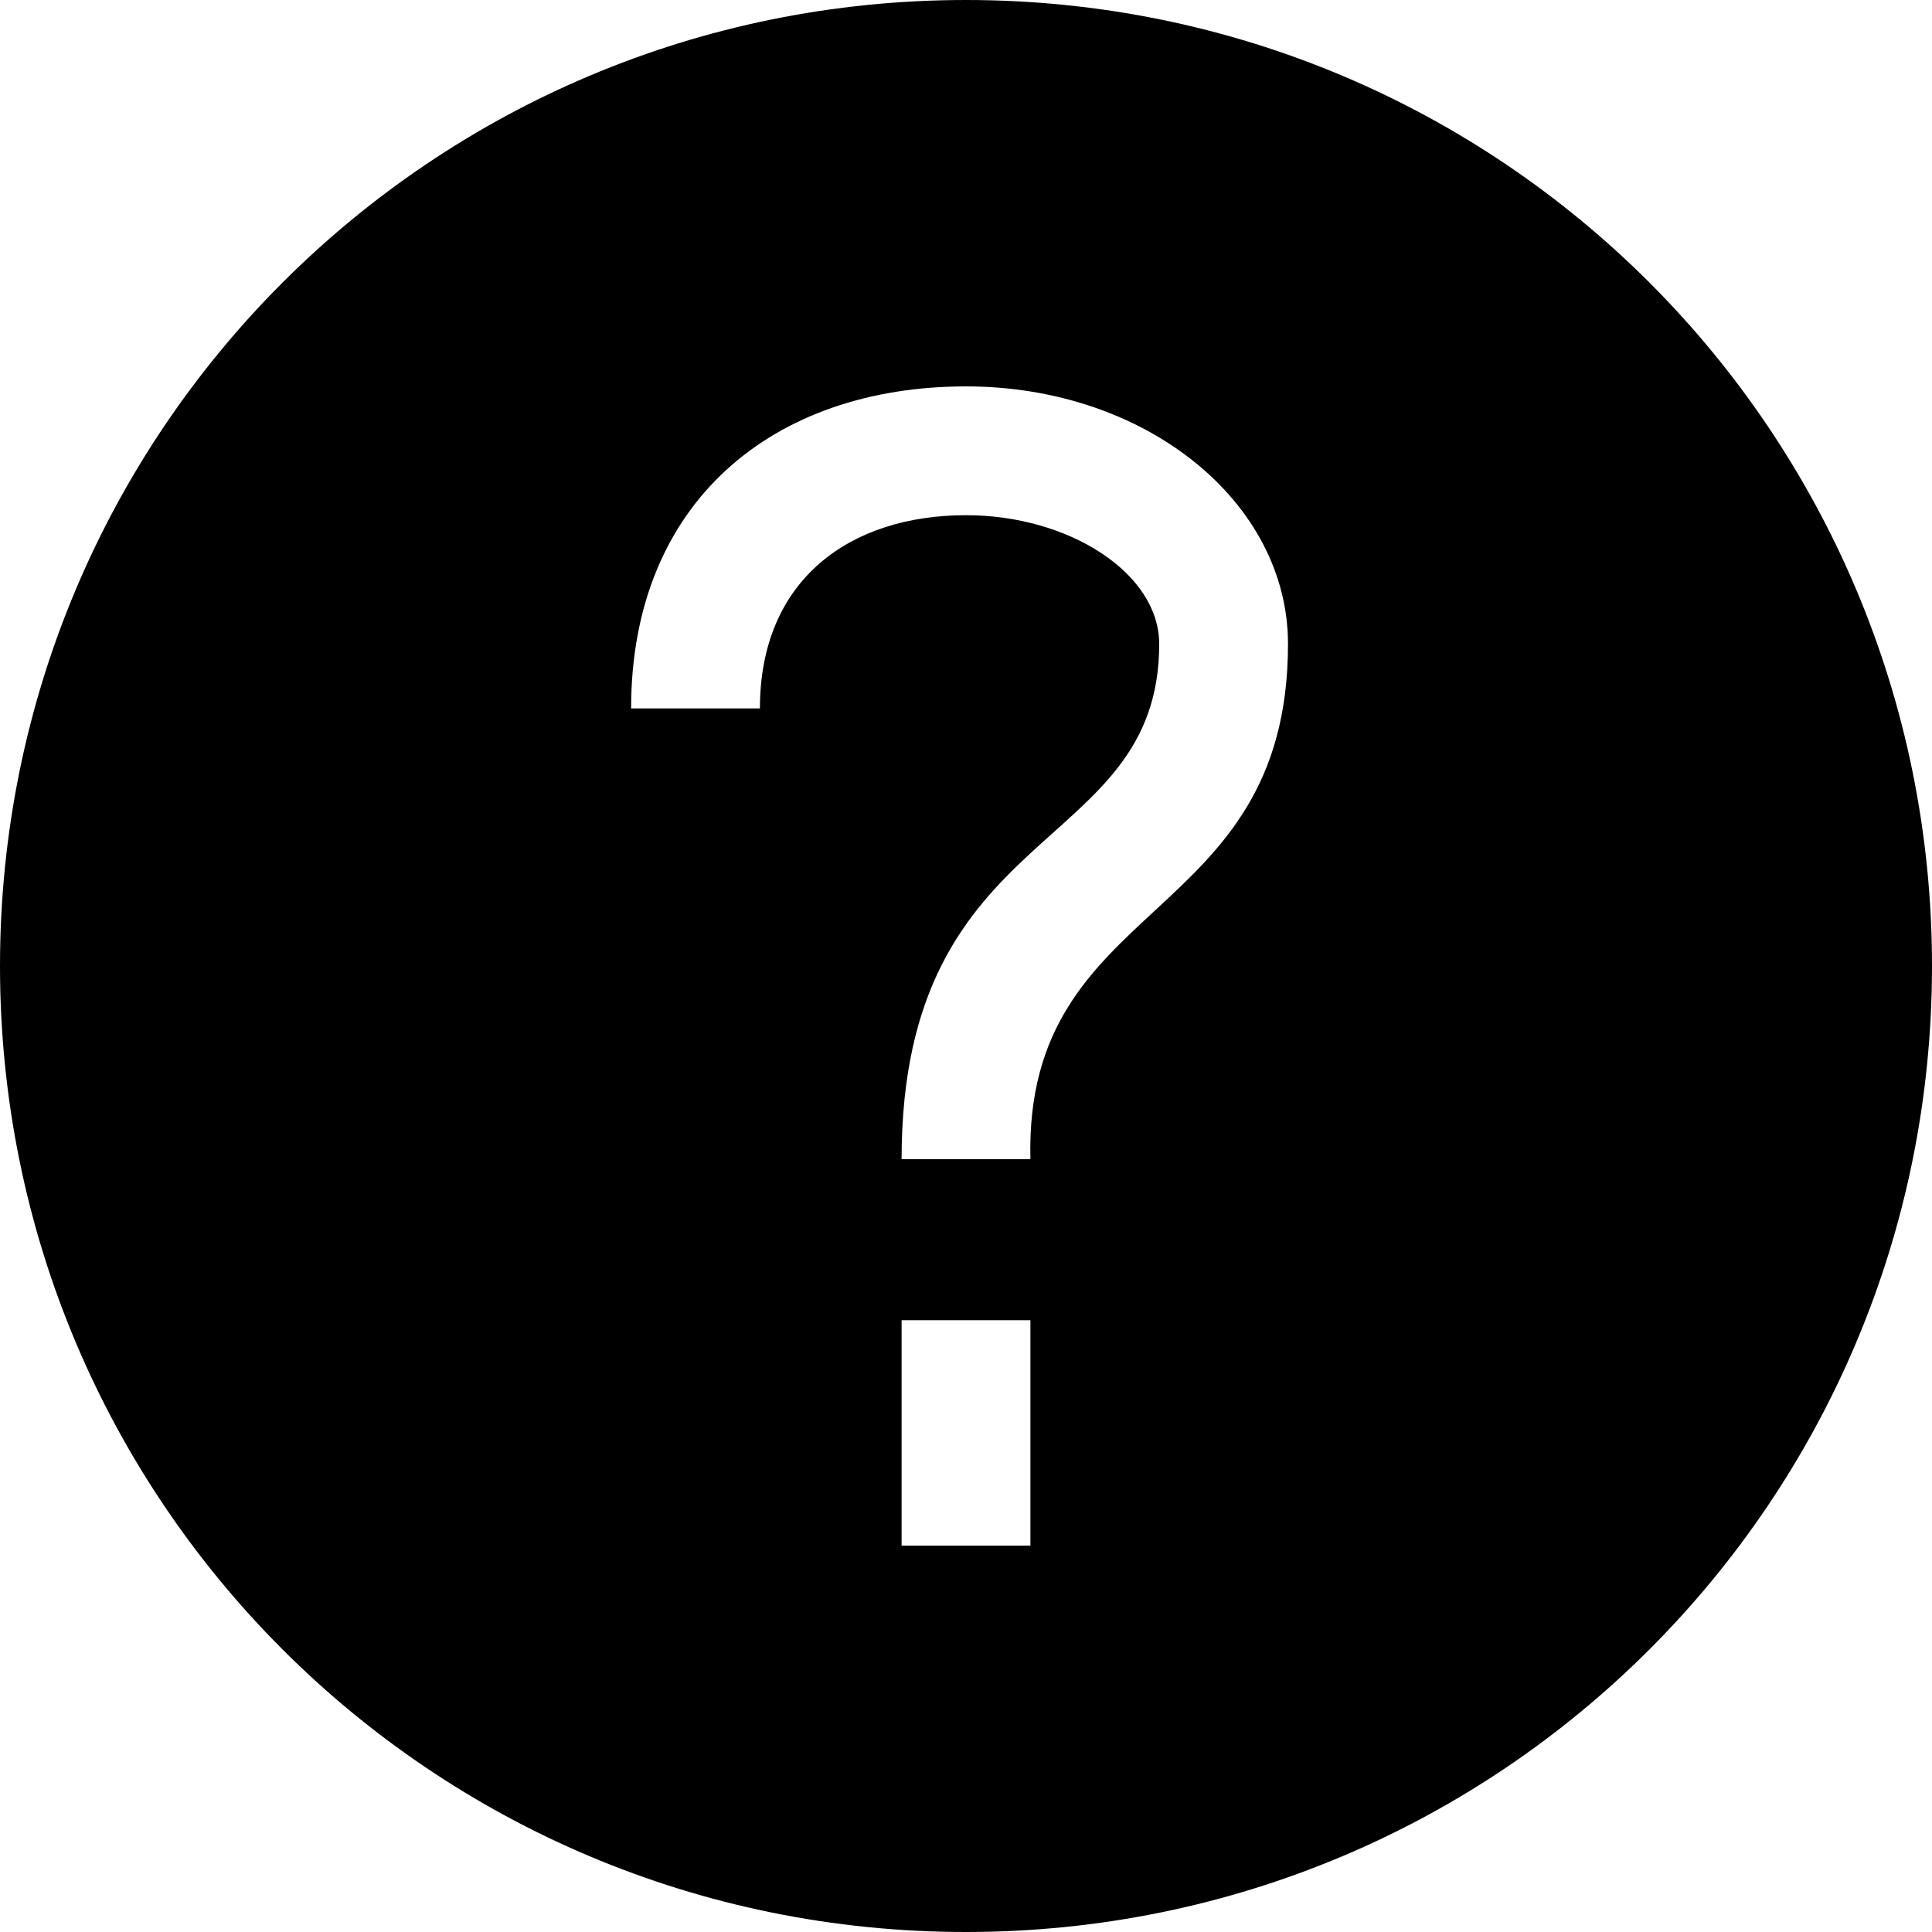 <svg xmlns="http://www.w3.org/2000/svg" width="30" height="30" viewBox="0 0 30 30"><path d="M15,0C6.7,0,0,6.7,0,15s6.7,15,15,15s15-6.7,15-15S23.3,0,15,0z M16,24h-2v-3.5h2V24z M16,18h-2c0-5.3,4-4.7,4-8c0-1.1-1.4-2-3-2c-1.8,0-3.2,1-3.2,3h-2c0-3.2,2.2-5,5.2-5c2.8,0,5,1.8,5,4C20,14.4,15.9,13.9,16,18z"/></svg>
